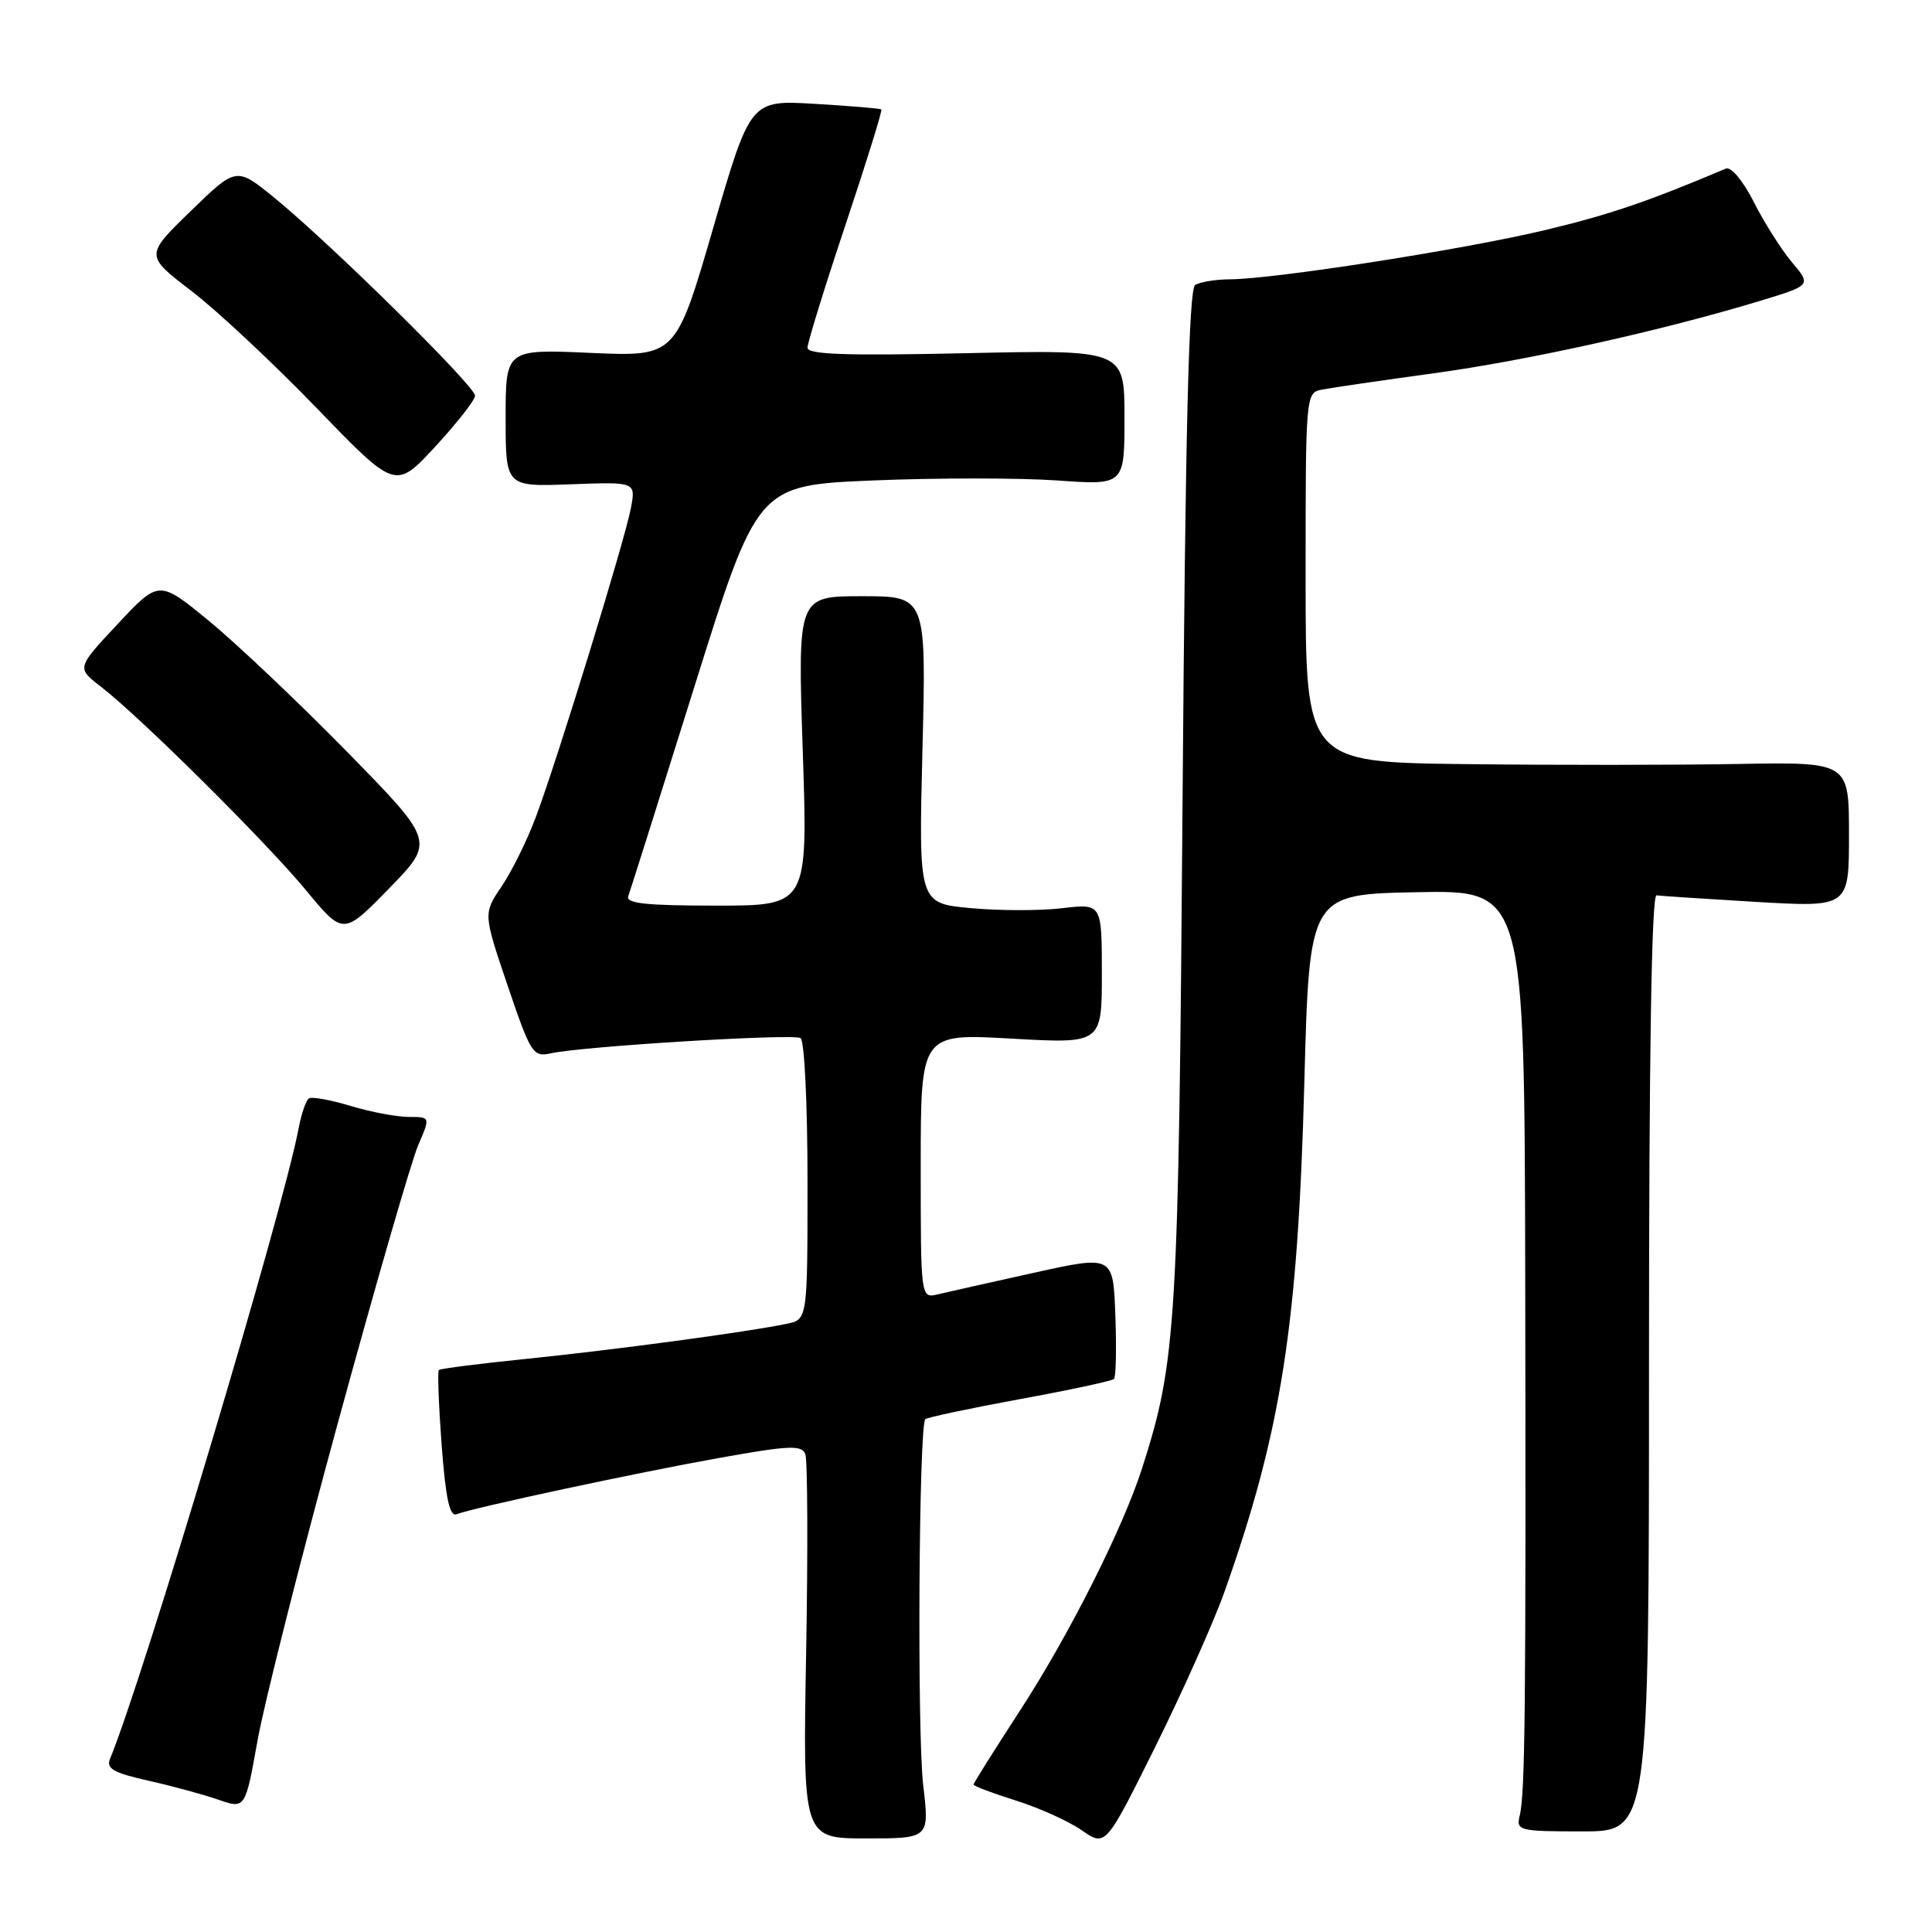 <?xml version="1.0" encoding="UTF-8" standalone="no"?>
<!DOCTYPE svg PUBLIC "-//W3C//DTD SVG 1.1//EN" "http://www.w3.org/Graphics/SVG/1.1/DTD/svg11.dtd" >
<svg xmlns="http://www.w3.org/2000/svg" xmlns:xlink="http://www.w3.org/1999/xlink" version="1.1" viewBox="0 0 256 256">
 <g >
 <path fill="currentColor"
d=" M 162.28 210.84 C 169.77 189.68 171.98 175.62 172.83 143.50 C 173.50 118.50 173.50 118.50 187.75 118.22 C 202.00 117.95 202.00 117.95 202.10 169.22 C 202.20 226.40 202.09 237.55 201.37 240.58 C 200.89 242.57 201.26 242.67 209.68 242.67 C 218.50 242.67 218.50 242.67 218.50 180.58 C 218.50 139.76 218.84 118.55 219.50 118.64 C 220.05 118.72 226.01 119.11 232.75 119.51 C 245.00 120.22 245.00 120.22 245.00 110.59 C 245.00 100.97 245.00 100.97 230.25 101.23 C 222.14 101.38 205.94 101.39 194.25 101.25 C 173.00 101.00 173.00 101.00 173.00 76.52 C 173.00 52.04 173.00 52.04 175.25 51.61 C 176.49 51.37 183.12 50.40 190.00 49.46 C 202.42 47.76 220.27 43.80 233.24 39.86 C 240.01 37.80 240.01 37.80 237.45 34.76 C 236.04 33.08 233.76 29.49 232.39 26.77 C 230.95 23.93 229.37 22.05 228.69 22.34 C 218.31 26.73 213.23 28.46 204.68 30.50 C 193.92 33.07 168.90 36.97 163.00 37.01 C 161.07 37.02 158.99 37.36 158.36 37.77 C 157.53 38.30 157.07 56.81 156.70 105.50 C 156.17 175.66 155.89 180.31 151.35 194.50 C 148.79 202.52 141.61 216.76 135.06 226.81 C 131.73 231.93 129.00 236.27 129.00 236.46 C 129.00 236.66 131.52 237.61 134.60 238.58 C 137.69 239.55 141.62 241.32 143.35 242.53 C 146.50 244.71 146.50 244.71 153.09 231.44 C 156.71 224.14 160.85 214.87 162.28 210.84 Z  M 122.33 236.55 C 121.51 229.60 121.75 188.92 122.61 188.05 C 122.86 187.81 128.48 186.62 135.10 185.40 C 141.72 184.19 147.35 182.98 147.61 182.72 C 147.87 182.46 147.95 178.67 147.79 174.29 C 147.50 166.33 147.50 166.33 137.00 168.65 C 131.22 169.93 125.49 171.21 124.25 171.51 C 122.00 172.04 122.00 172.04 122.00 154.49 C 122.00 136.94 122.00 136.94 134.00 137.62 C 146.00 138.30 146.00 138.30 146.00 129.01 C 146.00 119.72 146.00 119.72 140.75 120.34 C 137.86 120.69 132.40 120.68 128.61 120.33 C 121.72 119.69 121.72 119.69 122.23 99.34 C 122.74 79.00 122.74 79.00 114.21 79.00 C 105.69 79.00 105.69 79.00 106.37 99.50 C 107.05 120.00 107.05 120.00 94.92 120.00 C 85.63 120.00 82.89 119.71 83.25 118.75 C 83.50 118.06 87.46 105.53 92.04 90.90 C 100.37 64.30 100.37 64.30 115.74 63.66 C 124.19 63.31 135.13 63.32 140.05 63.66 C 149.00 64.30 149.00 64.30 149.00 55.32 C 149.00 46.34 149.00 46.34 128.00 46.80 C 112.11 47.15 107.00 46.98 107.00 46.07 C 107.00 45.41 109.26 38.09 112.03 29.80 C 114.80 21.51 116.94 14.63 116.78 14.50 C 116.63 14.37 112.66 14.04 107.96 13.76 C 99.43 13.25 99.43 13.25 94.49 30.25 C 89.54 47.26 89.54 47.26 78.27 46.76 C 67.00 46.26 67.00 46.26 67.00 55.38 C 67.00 64.50 67.00 64.50 75.62 64.17 C 84.25 63.85 84.25 63.85 83.60 67.31 C 82.80 71.57 73.89 100.56 71.01 108.24 C 69.86 111.33 67.81 115.47 66.47 117.45 C 64.03 121.05 64.03 121.05 67.26 130.59 C 70.34 139.65 70.62 140.09 73.00 139.57 C 77.18 138.64 105.09 136.94 106.08 137.55 C 106.59 137.86 107.00 146.33 107.00 156.48 C 107.00 174.84 107.00 174.84 104.25 175.41 C 99.09 176.49 81.52 178.85 70.00 180.03 C 63.67 180.67 58.34 181.35 58.15 181.53 C 57.96 181.71 58.13 186.20 58.52 191.49 C 59.06 198.60 59.58 200.99 60.51 200.64 C 62.79 199.76 84.31 195.15 95.33 193.18 C 104.60 191.52 106.24 191.45 106.71 192.68 C 107.01 193.47 107.06 205.25 106.82 218.86 C 106.37 243.60 106.37 243.60 114.77 243.60 C 123.16 243.60 123.16 243.60 122.33 236.55 Z  M 44.78 188.50 C 49.74 170.35 54.52 153.81 55.41 151.75 C 57.03 148.00 57.03 148.00 54.17 148.00 C 52.60 148.00 49.14 147.35 46.49 146.55 C 43.83 145.75 41.34 145.29 40.94 145.54 C 40.55 145.78 39.93 147.59 39.56 149.55 C 37.52 160.41 18.95 222.49 14.57 233.08 C 14.05 234.34 15.06 234.92 19.62 235.94 C 22.75 236.64 26.93 237.77 28.91 238.46 C 32.50 239.71 32.50 239.71 34.13 230.60 C 35.03 225.60 39.82 206.65 44.78 188.50 Z  M 46.06 99.69 C 39.70 93.20 31.48 85.40 27.79 82.36 C 21.07 76.83 21.07 76.83 15.61 82.67 C 10.15 88.50 10.15 88.50 13.32 90.95 C 18.52 94.94 35.28 111.58 40.57 117.99 C 45.49 123.94 45.49 123.94 51.56 117.72 C 57.62 111.50 57.62 111.50 46.06 99.69 Z  M 62.95 52.44 C 63.01 51.22 43.97 32.44 36.41 26.25 C 31.32 22.09 31.32 22.09 25.27 27.97 C 19.22 33.85 19.22 33.85 25.36 38.55 C 28.74 41.13 36.20 48.11 41.95 54.06 C 52.40 64.88 52.40 64.88 57.66 59.19 C 60.55 56.06 62.93 53.02 62.95 52.44 Z "/>
</g>
</svg>
